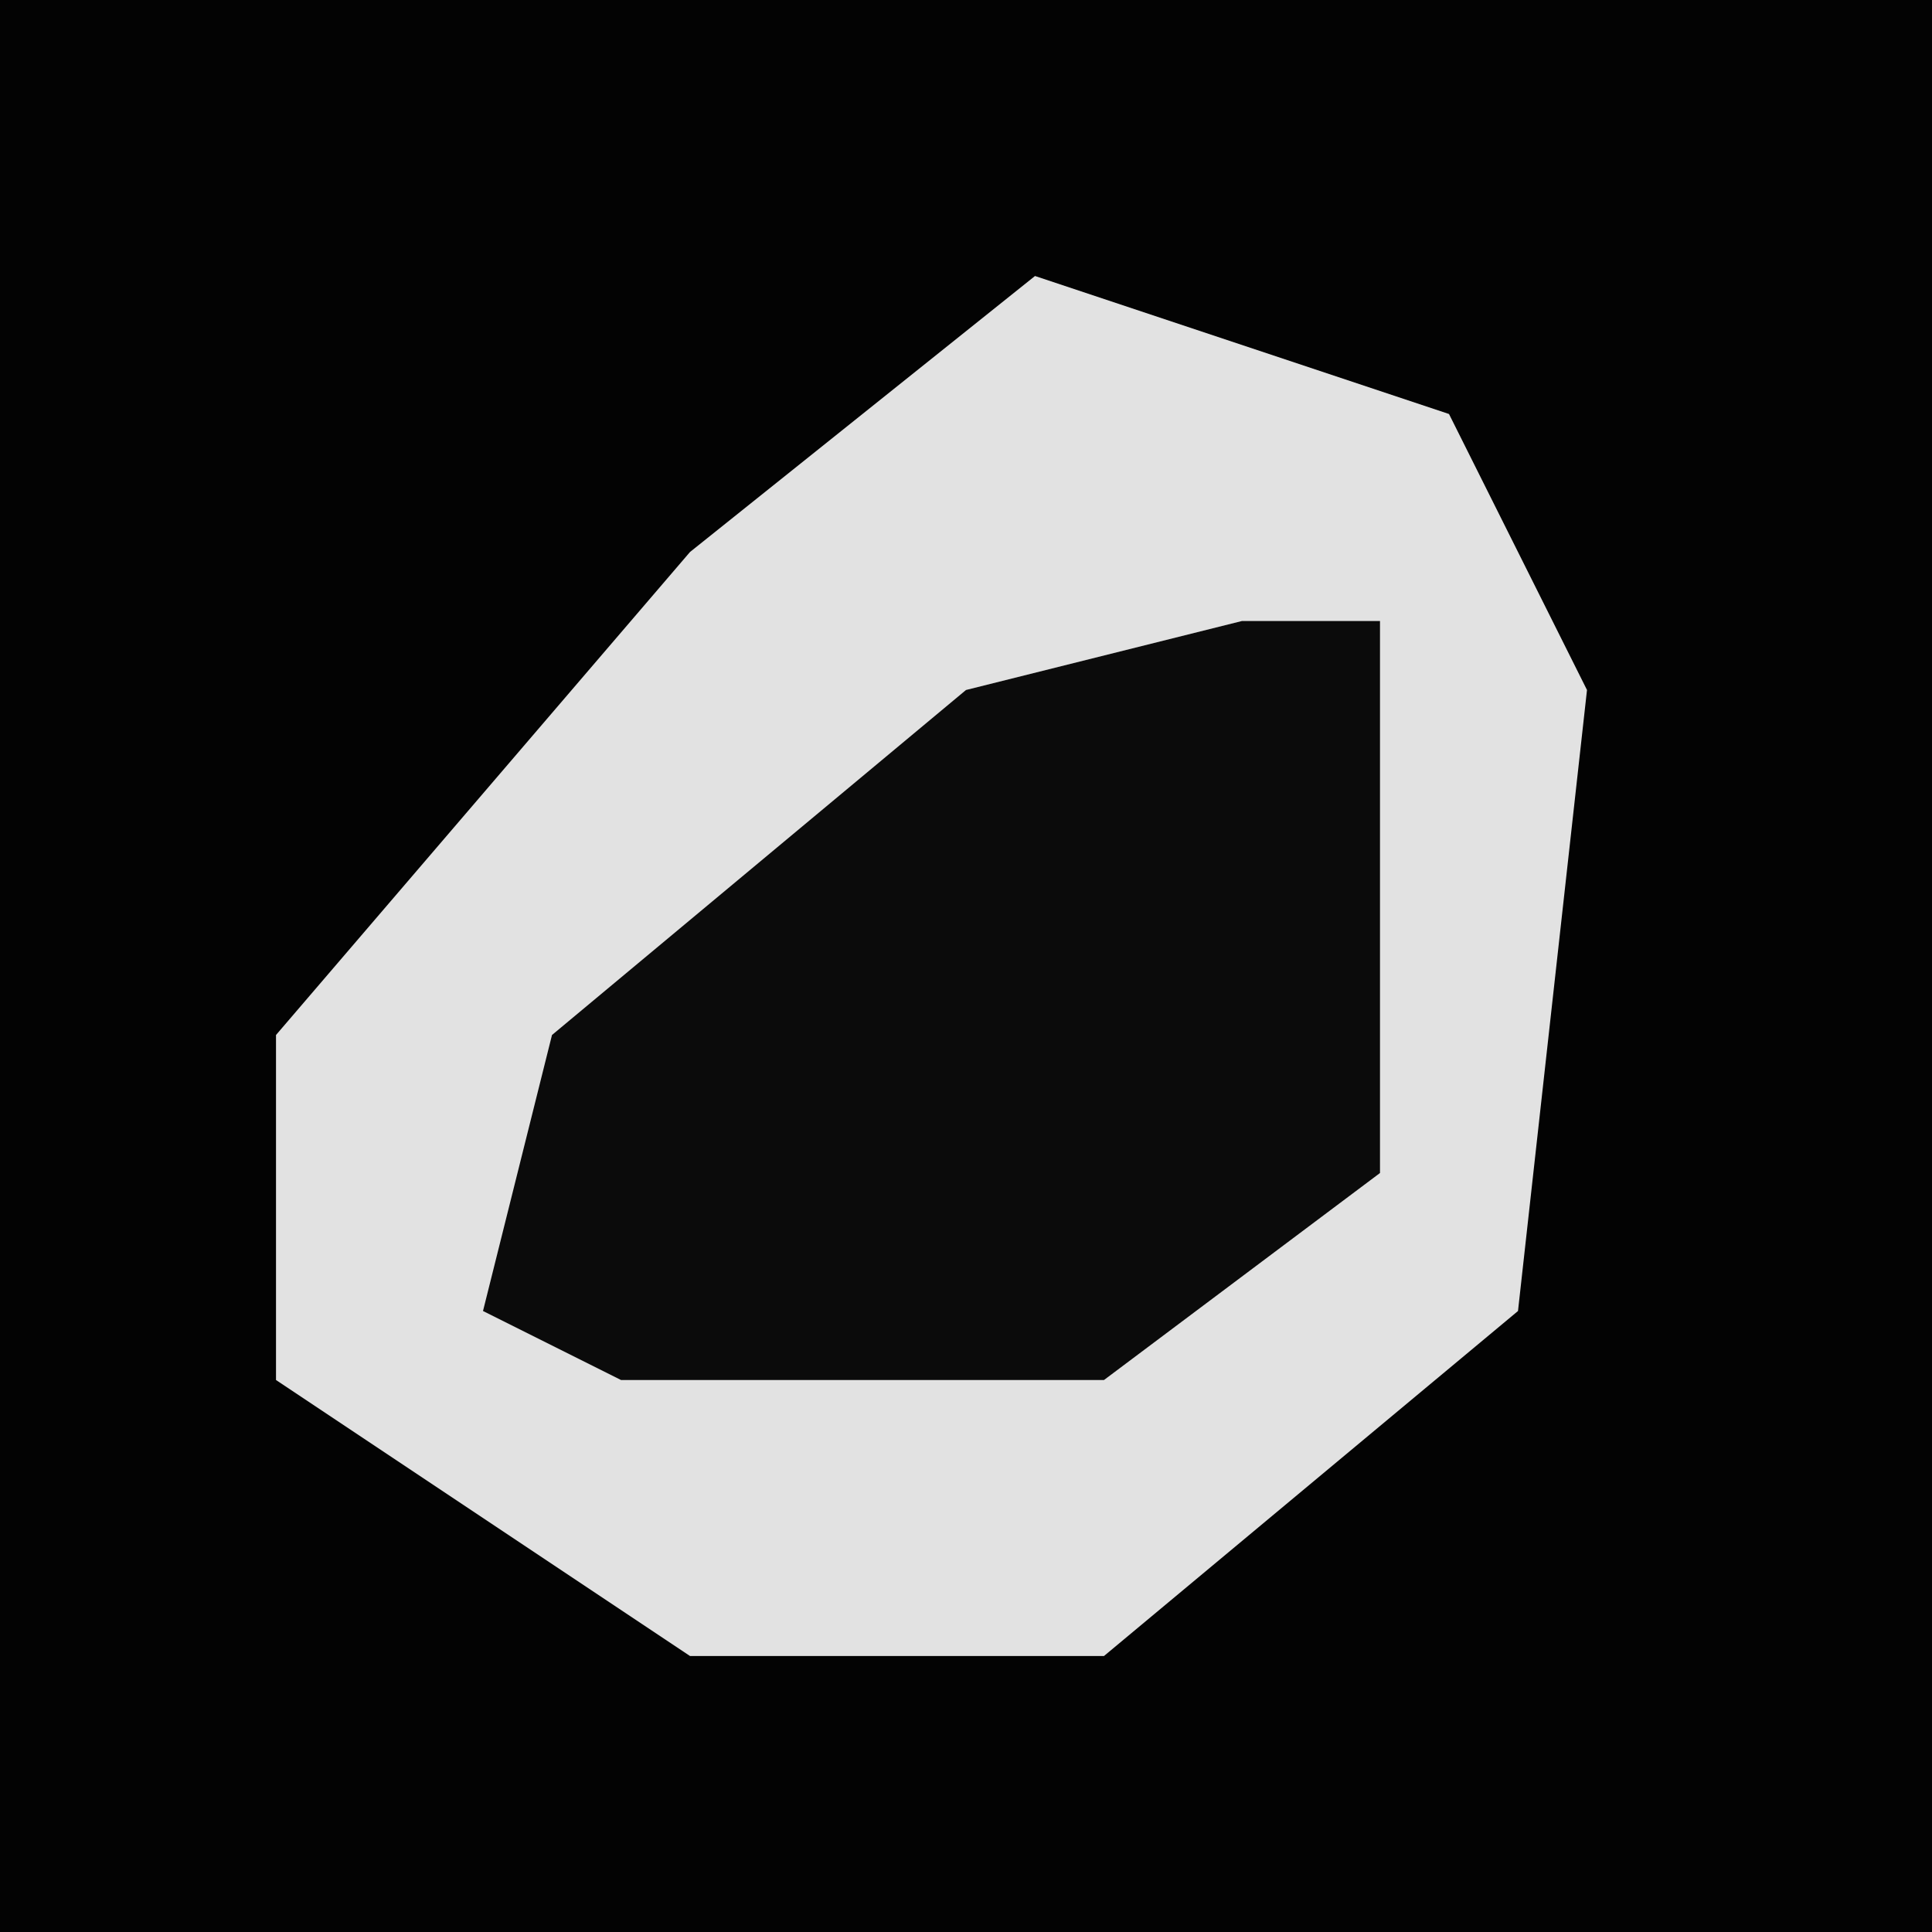 <?xml version="1.0" encoding="UTF-8"?>
<svg version="1.1" xmlns="http://www.w3.org/2000/svg" width="28" height="28">
<path d="M0,0 L28,0 L28,28 L0,28 Z " fill="#030303" transform="translate(0,0)"/>
<path d="M0,0 L6,2 L8,6 L7,15 L1,20 L-5,20 L-11,16 L-11,11 L-5,4 Z " fill="#E2E2E2" transform="translate(15,4)"/>
<path d="M0,0 L2,0 L2,8 L-2,11 L-9,11 L-11,10 L-10,6 L-4,1 Z " fill="#0B0B0B" transform="translate(18,9)"/>
</svg>
